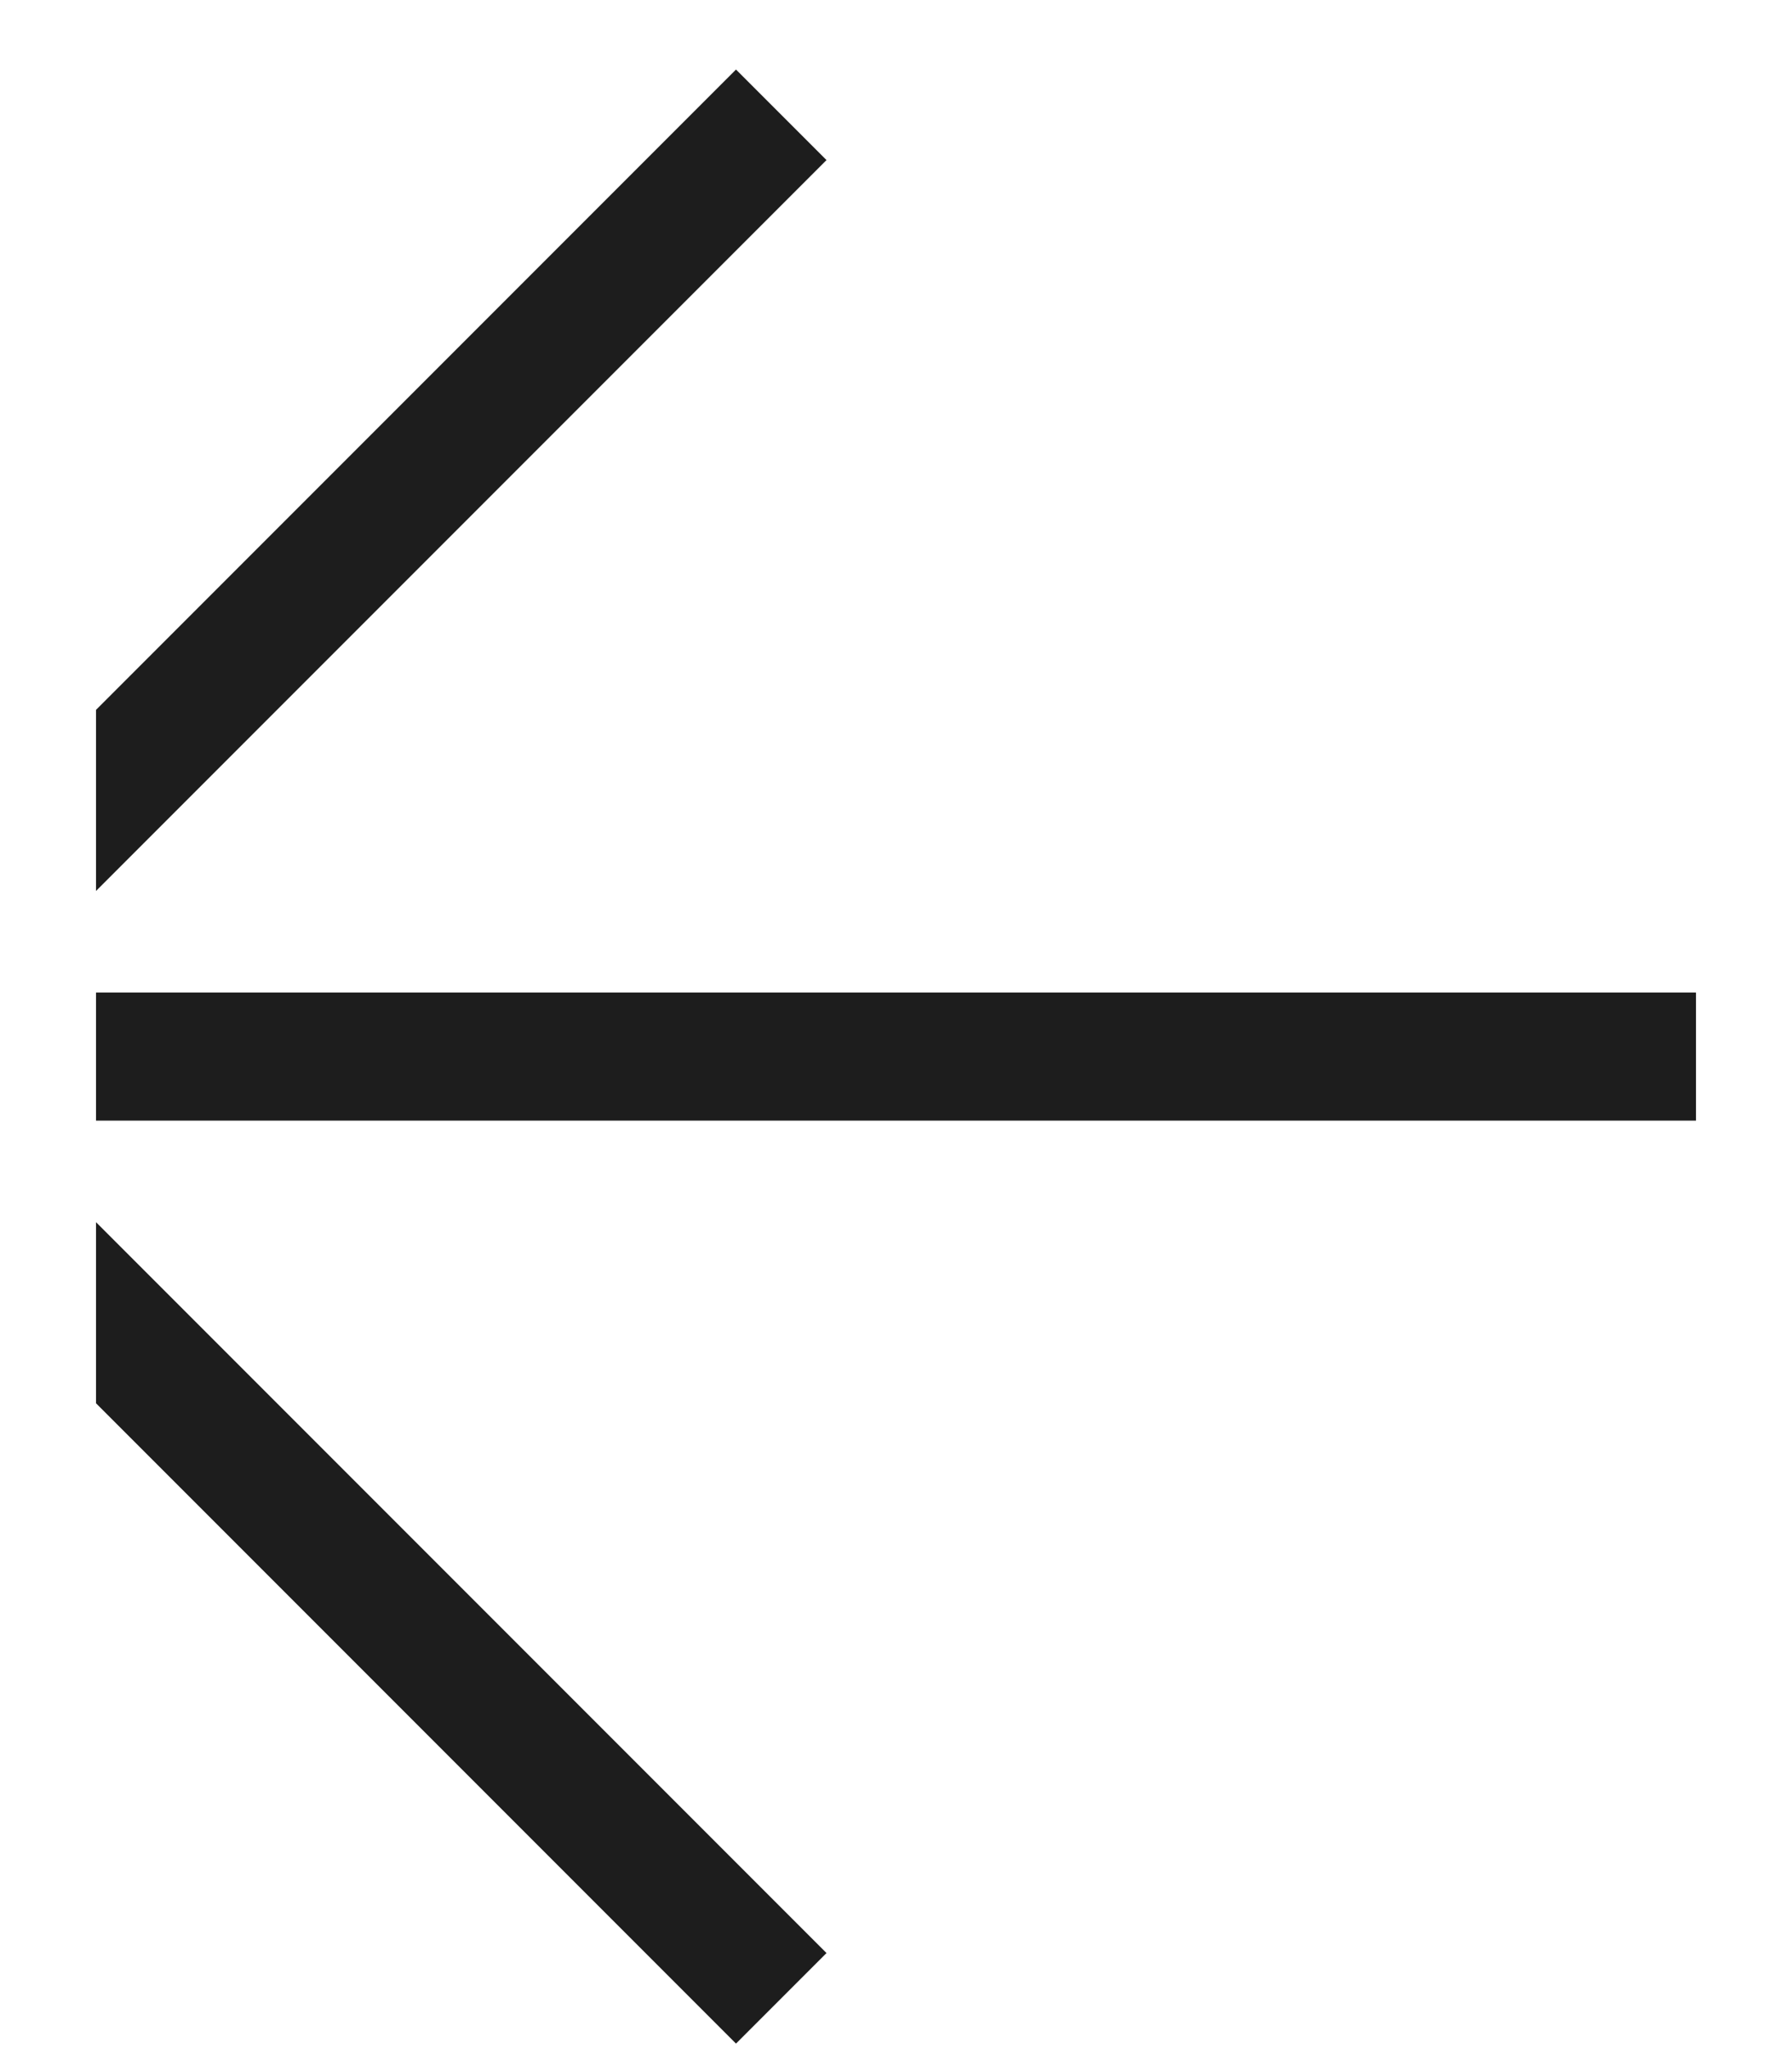 <svg width="14" height="16" viewBox="0 0 14 16" fill="none" xmlns="http://www.w3.org/2000/svg">
<path fill-rule="evenodd" clip-rule="evenodd" d="M0.75 10.957L5.75 15.957L6.457 15.25L0.75 9.543L0.75 10.957ZM0.75 8.75L13.25 8.75L13.25 7.75L0.75 7.75L0.75 8.75ZM0.75 6.957L6.457 1.25L5.75 0.543L0.75 5.543L0.75 6.957Z" fill="#1D1D1D"/>
</svg>
